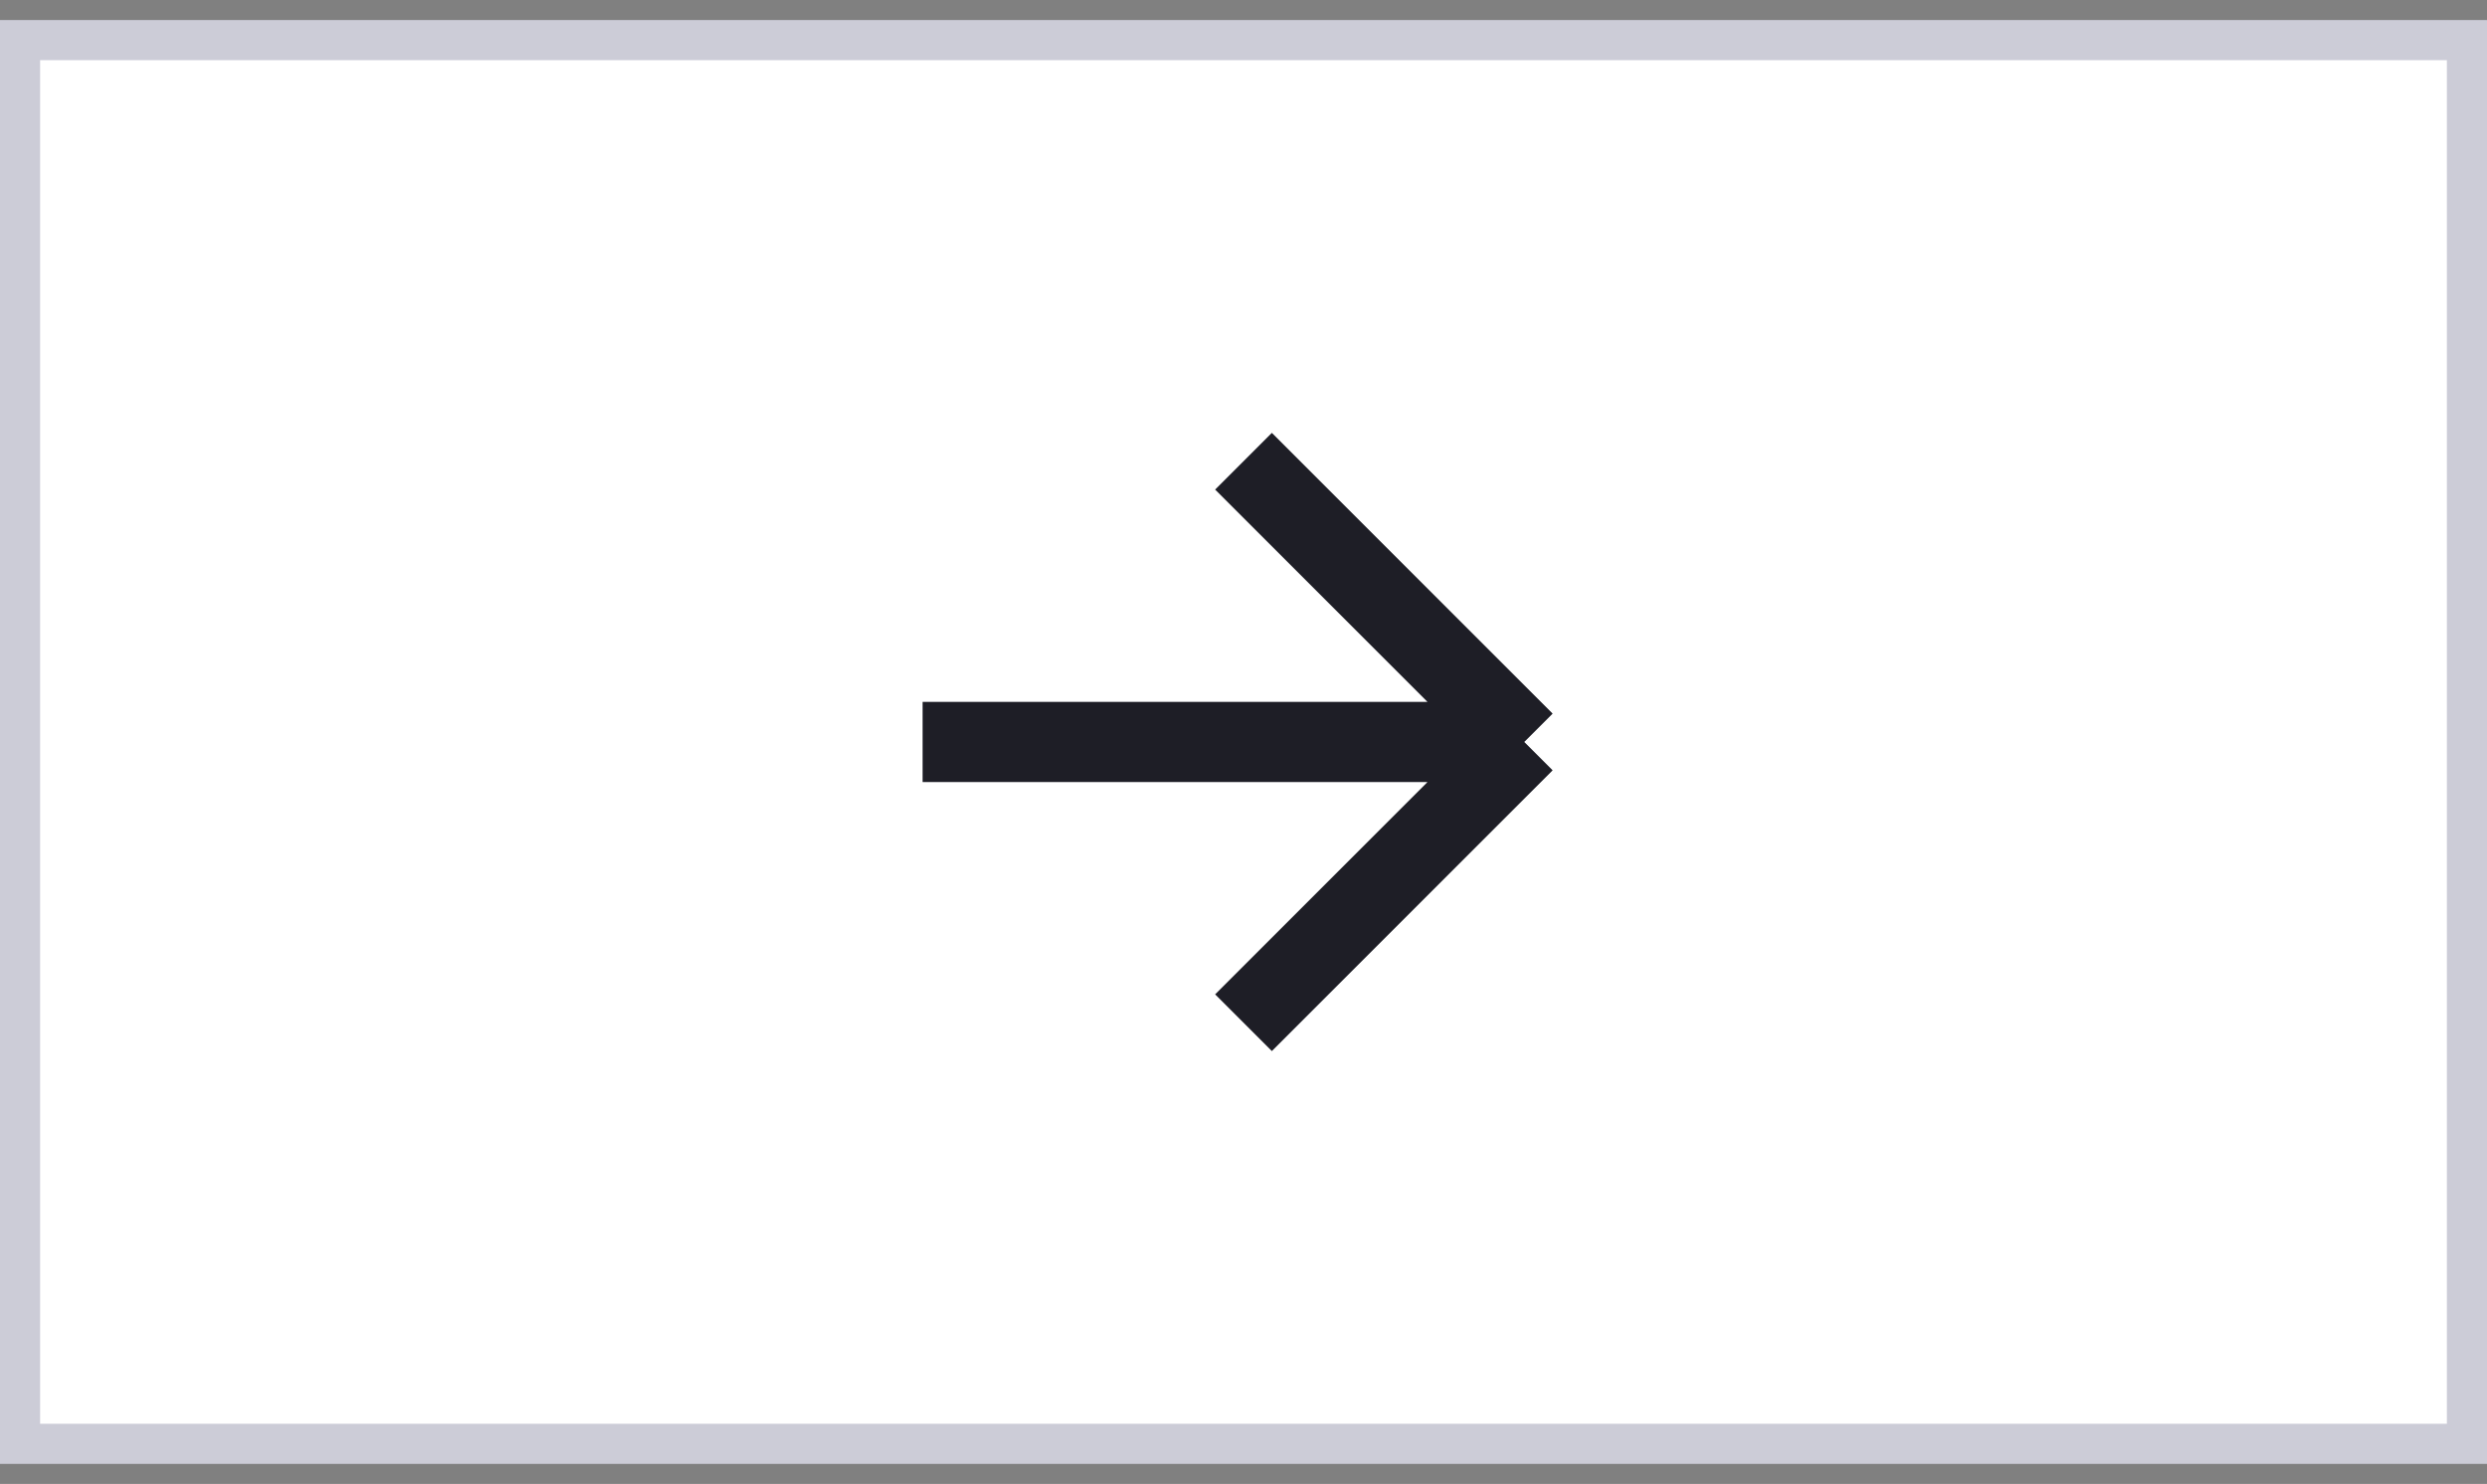<svg width="62" height="37" viewBox="0 0 62 37" fill="none" xmlns="http://www.w3.org/2000/svg">
<rect x="0" y="0" width="62" height="37" fill="#808080" stroke="none"/>
<g id="Group 4990">
<rect id="Rectangle 119" x="0.5" y="1" width="61" height="35" fill="white" stroke="#CCCCD7"/>
<g id="Group 4977">
<path id="Vector 1" d="M31 11.5L38 18.5M38 18.5L31 25.5M38 18.5H23" stroke="#1E1E26" stroke-width="2"/>
</g>
</g>
</svg>
